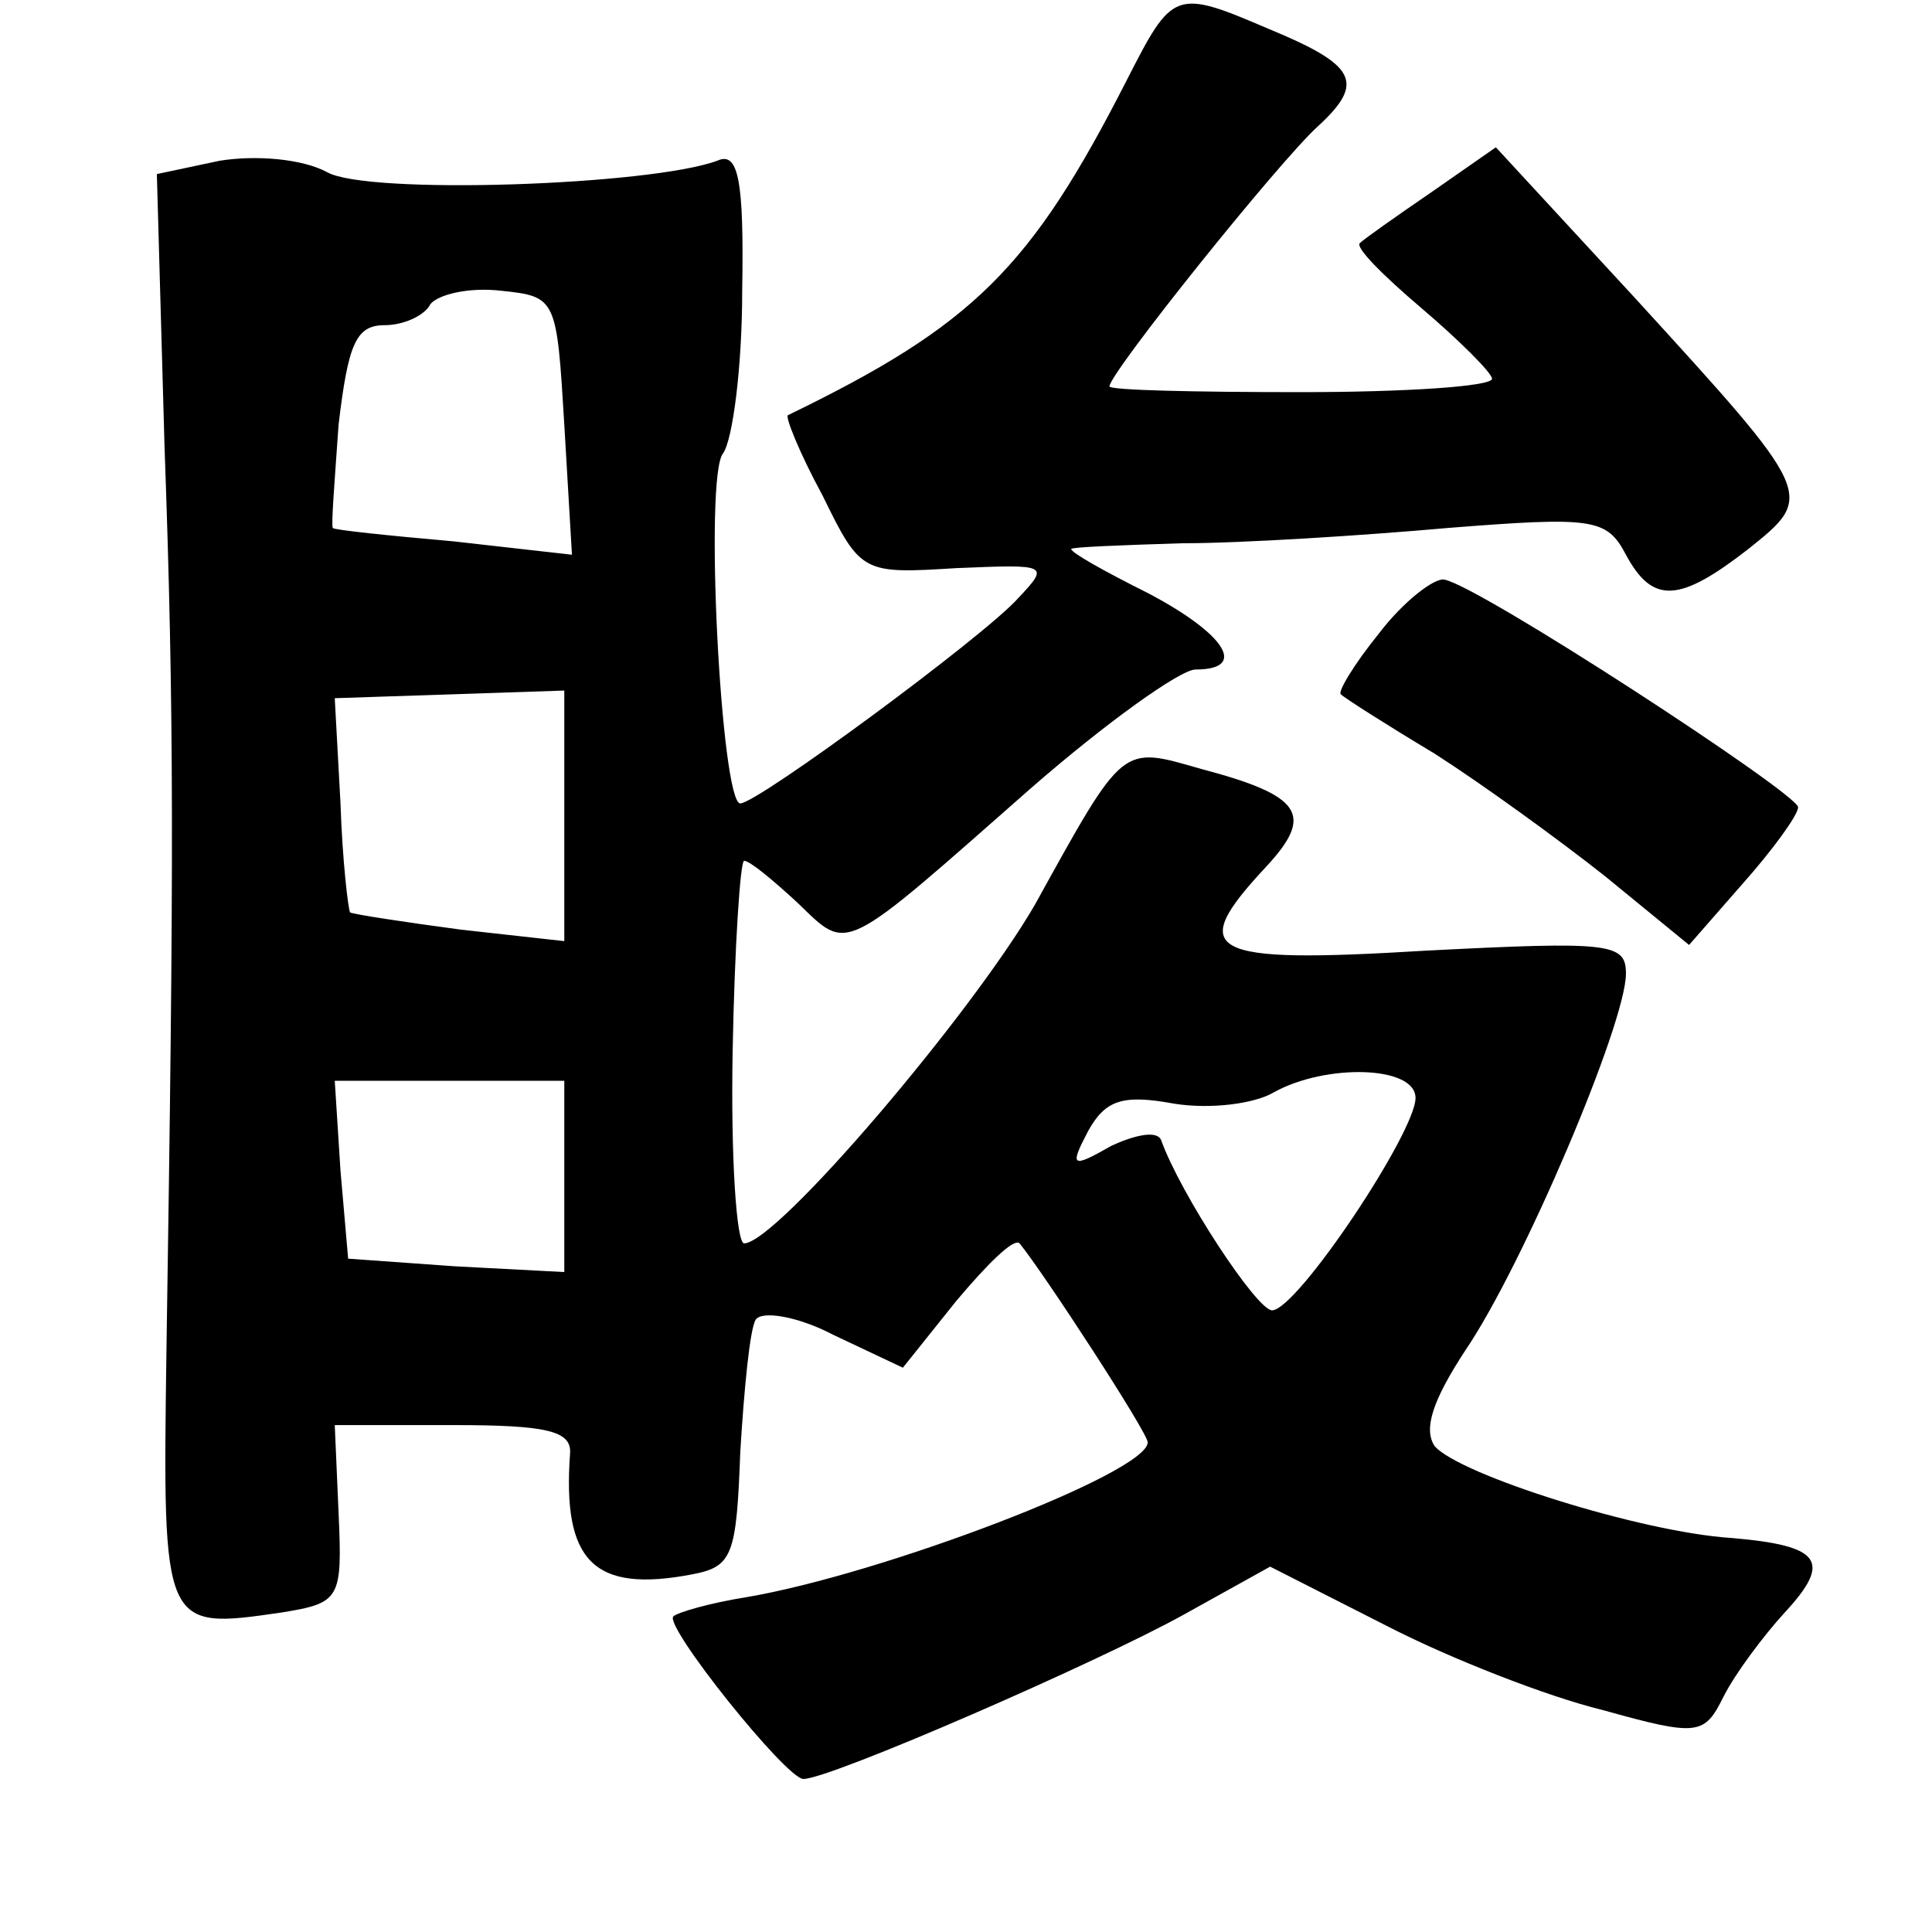 <?xml version="1.0" standalone="no"?>
<!DOCTYPE svg PUBLIC "-//W3C//DTD SVG 20010904//EN"
 "http://www.w3.org/TR/2001/REC-SVG-20010904/DTD/svg10.dtd">
<svg version="1.0" xmlns="http://www.w3.org/2000/svg"
 width="101pt" height="101pt" viewBox="0 0 101 101"
 preserveAspectRatio="xMidYMid meet">
<g transform="translate(0,101) scale(0.1,-0.1)"
fill="#000000" stroke="none">
<path d="M589 968 c-50 -98 -80 -128 -177 -175 -2 0 6 -20 18 -42 20 -41 21
-41 70 -38 48 2 49 2 32 -16 -18 -20 -136 -107 -145 -107 -10 0 -19 171 -9
183 5 7 10 45 10 85 1 58 -2 73 -13 68 -35 -13 -183 -18 -204 -6 -13 7 -37 9
-56 6 l-33 -7 4 -142 c5 -140 5 -216 1 -474 -2 -145 -2 -145 60 -136 31 5 32
7 30 52 l-2 46 62 0 c49 0 62 -3 61 -15 -4 -56 12 -73 64 -63 21 4 23 10 25
64 2 33 5 64 8 69 3 5 22 2 41 -8 l36 -17 28 35 c16 19 30 33 33 30 13 -16 67
-99 67 -104 0 -16 -139 -69 -210 -81 -19 -3 -36 -8 -38 -10 -5 -5 59 -85 68
-85 14 0 154 61 199 86 l45 25 61 -31 c33 -17 84 -37 113 -44 50 -14 53 -13
63 7 6 12 21 32 32 44 25 27 19 35 -28 39 -47 3 -142 33 -155 48 -6 9 -1 24
16 50 30 44 84 171 84 197 0 16 -8 17 -105 12 -115 -7 -125 -1 -83 44 25 27
19 37 -34 51 -42 12 -40 14 -87 -71 -33 -57 -135 -177 -152 -177 -4 0 -7 45
-6 100 1 55 4 100 6 100 3 0 15 -10 28 -22 27 -26 22 -28 122 60 39 34 78 62
86 62 28 0 15 19 -25 40 -22 11 -40 21 -40 23 0 1 26 2 58 3 31 0 94 4 139 8
76 6 83 5 93 -14 14 -26 28 -25 64 3 35 28 35 28 -60 132 l-72 78 -33 -23
c-19 -13 -36 -25 -38 -27 -3 -2 12 -17 32 -34 20 -17 37 -34 37 -37 0 -4 -45
-7 -100 -7 -55 0 -100 1 -100 3 0 7 89 118 109 136 25 23 20 32 -26 51 -49 21
-50 20 -74 -27z m-294 -180 l4 -68 -62 7 c-34 3 -63 6 -63 7 -1 1 1 25 3 54 5
42 9 52 24 52 10 0 21 5 24 11 4 5 20 9 37 7 29 -3 29 -4 33 -70z m0 -205 l0
-65 -54 6 c-30 4 -56 8 -58 9 -1 2 -4 27 -5 57 l-3 55 60 2 60 2 0 -66z m0
-188 l0 -50 -57 3 -56 4 -4 46 -3 47 60 0 60 0 0 -50z m445 41 c0 -18 -62
-111 -75 -111 -8 0 -48 61 -58 89 -2 5 -13 3 -26 -3 -21 -12 -22 -11 -12 8 9
16 18 19 45 14 19 -3 42 0 52 6 27 15 74 14 74 -3z"/>
<path d="M721 679 c-13 -16 -22 -31 -20 -32 2 -2 24 -16 49 -31 25 -16 65 -45
89 -64 l44 -36 28 32 c16 18 29 36 29 40 0 7 -167 116 -185 119 -5 1 -21 -11
-34 -28z"/>
</g>
</svg>
